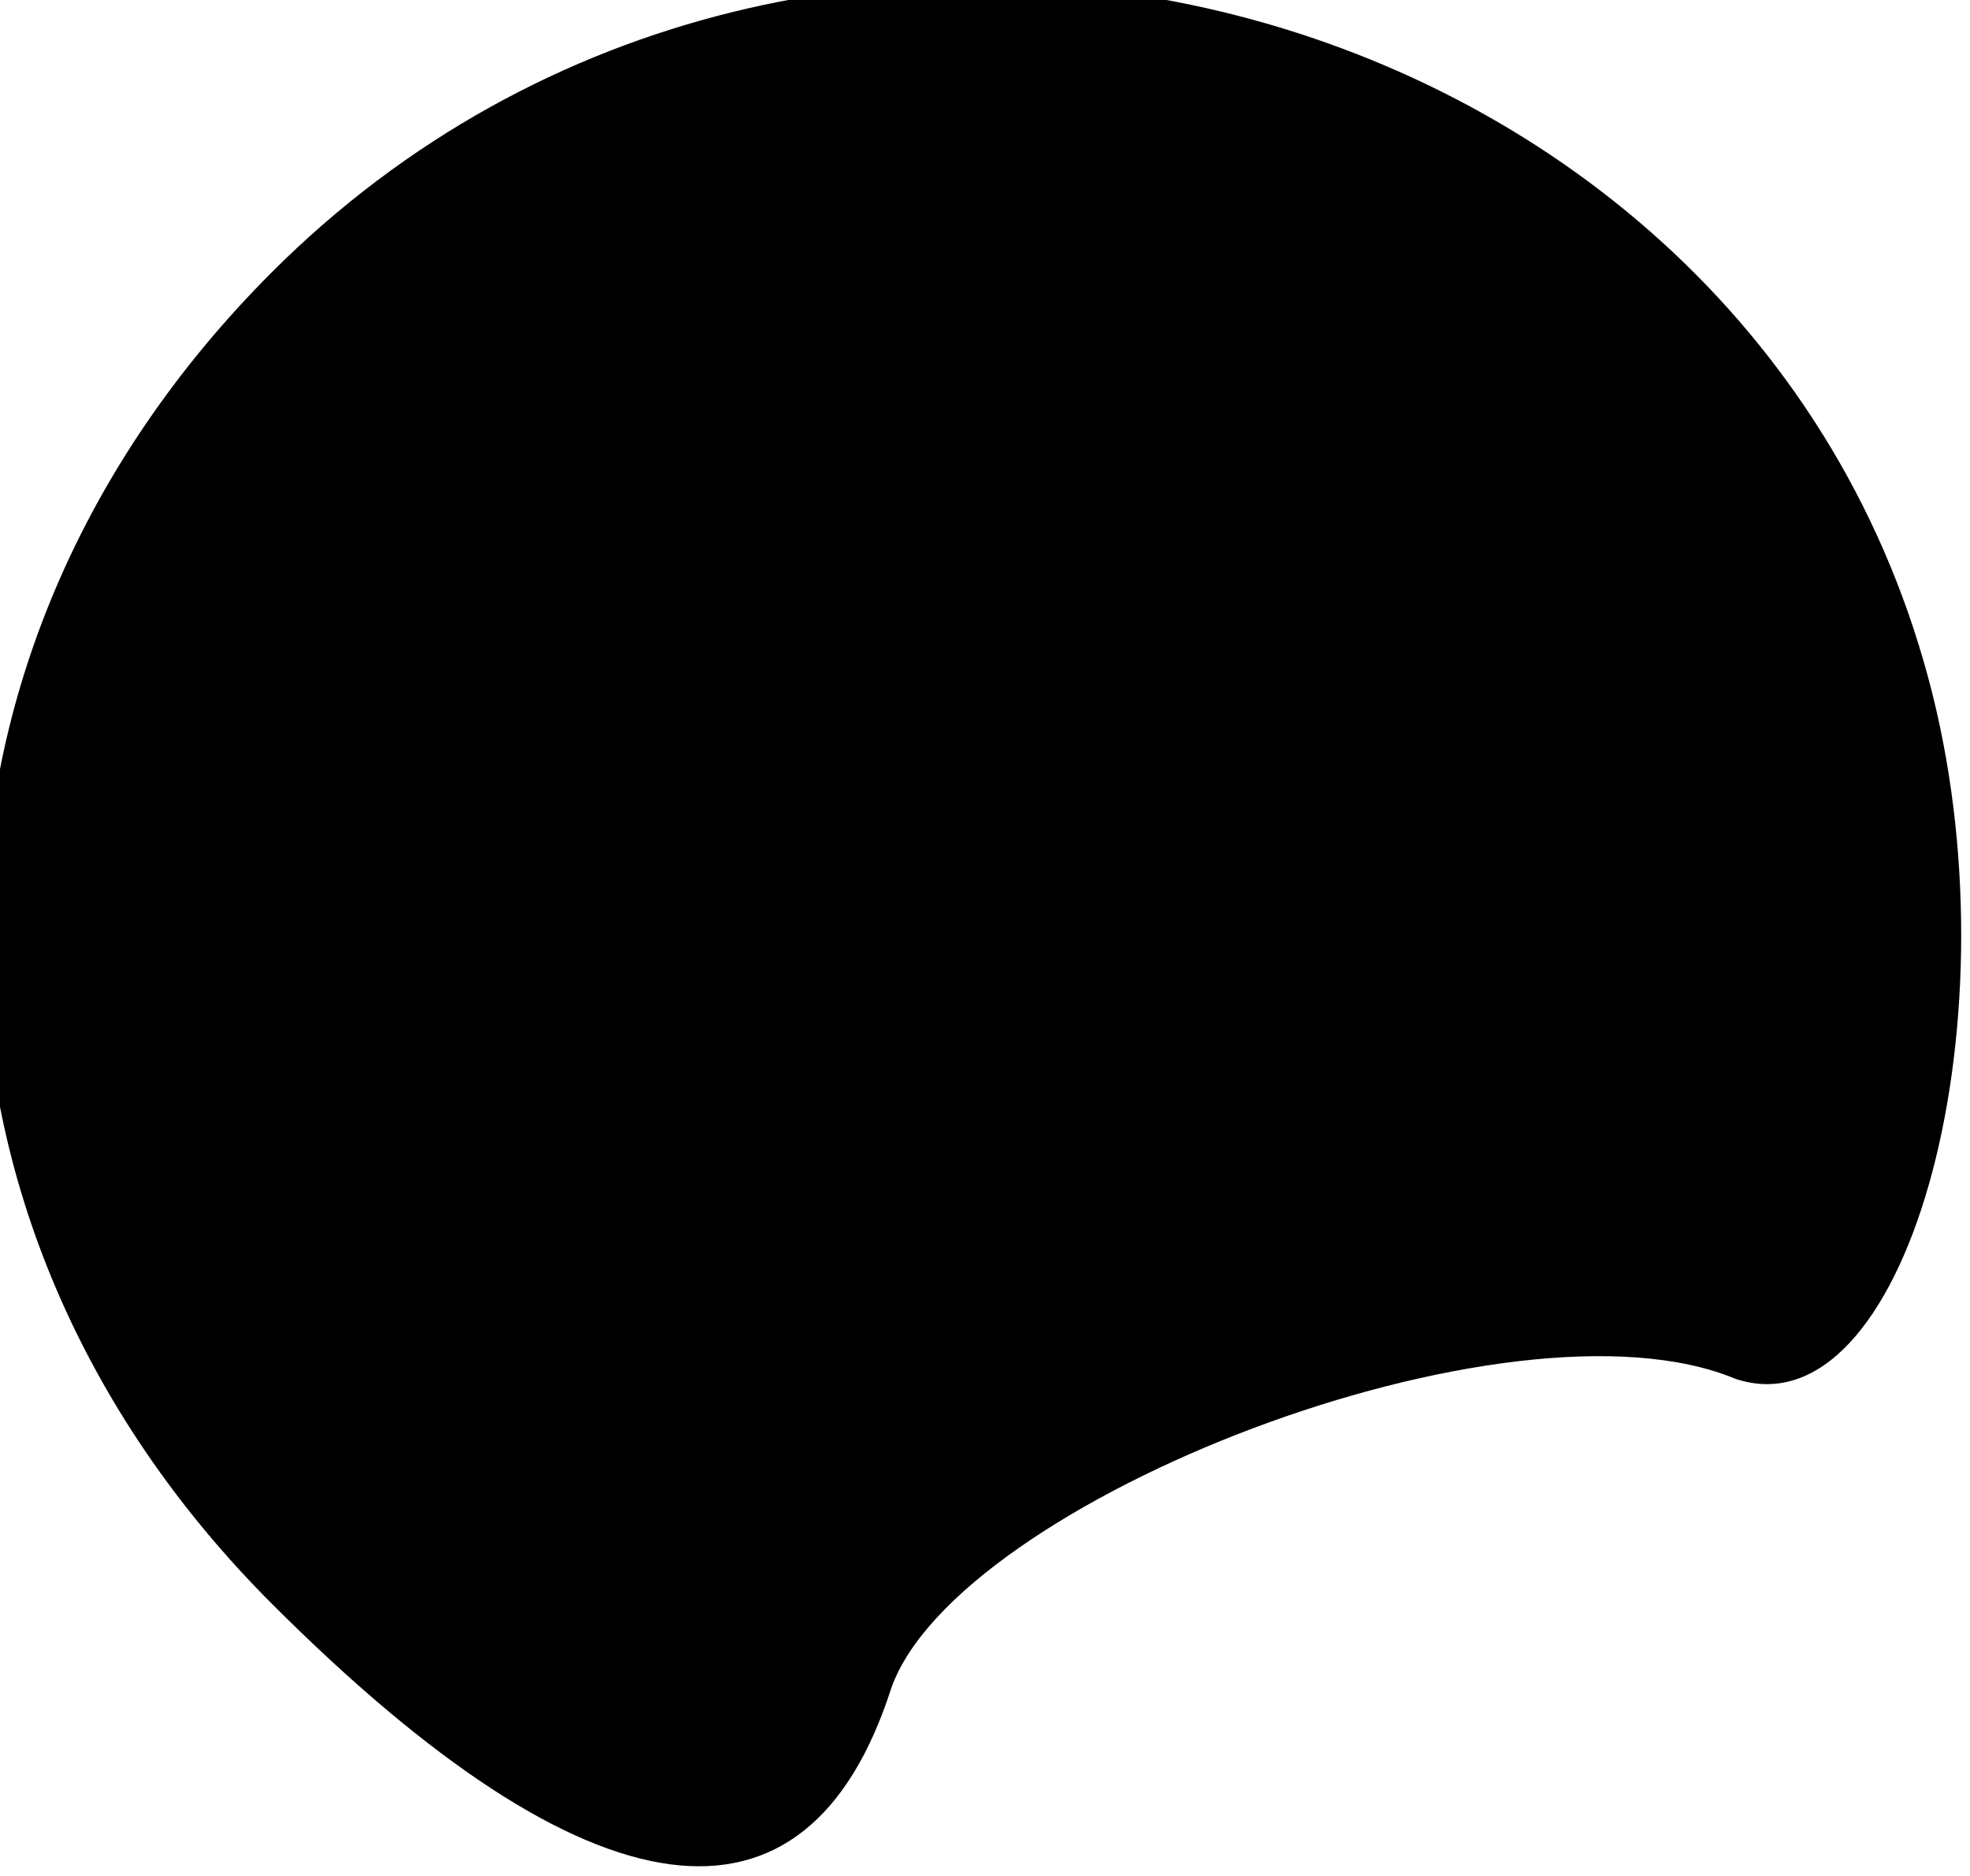 <?xml version="1.0" standalone="no"?>
<!DOCTYPE svg PUBLIC "-//W3C//DTD SVG 20010904//EN"
 "http://www.w3.org/TR/2001/REC-SVG-20010904/DTD/svg10.dtd">
<svg version="1.0" xmlns="http://www.w3.org/2000/svg"
 width="21pt" height="20pt" viewBox="0 0 21 20"
 preserveAspectRatio="xMidYMid meet">
<g transform="translate(0,20) scale(0.1,-0.1)"
fill="#000000" stroke="none">
<path fill="#000000" stroke="none" d="M29 171 c-41 -41 -41 -101 0 -142 34
-34 57 -37 66 -9 7 20 66 43 90 33 18 -6 30 37 21 73 -19 76 -120 102 -177 45z"/>
</g>
</svg>
